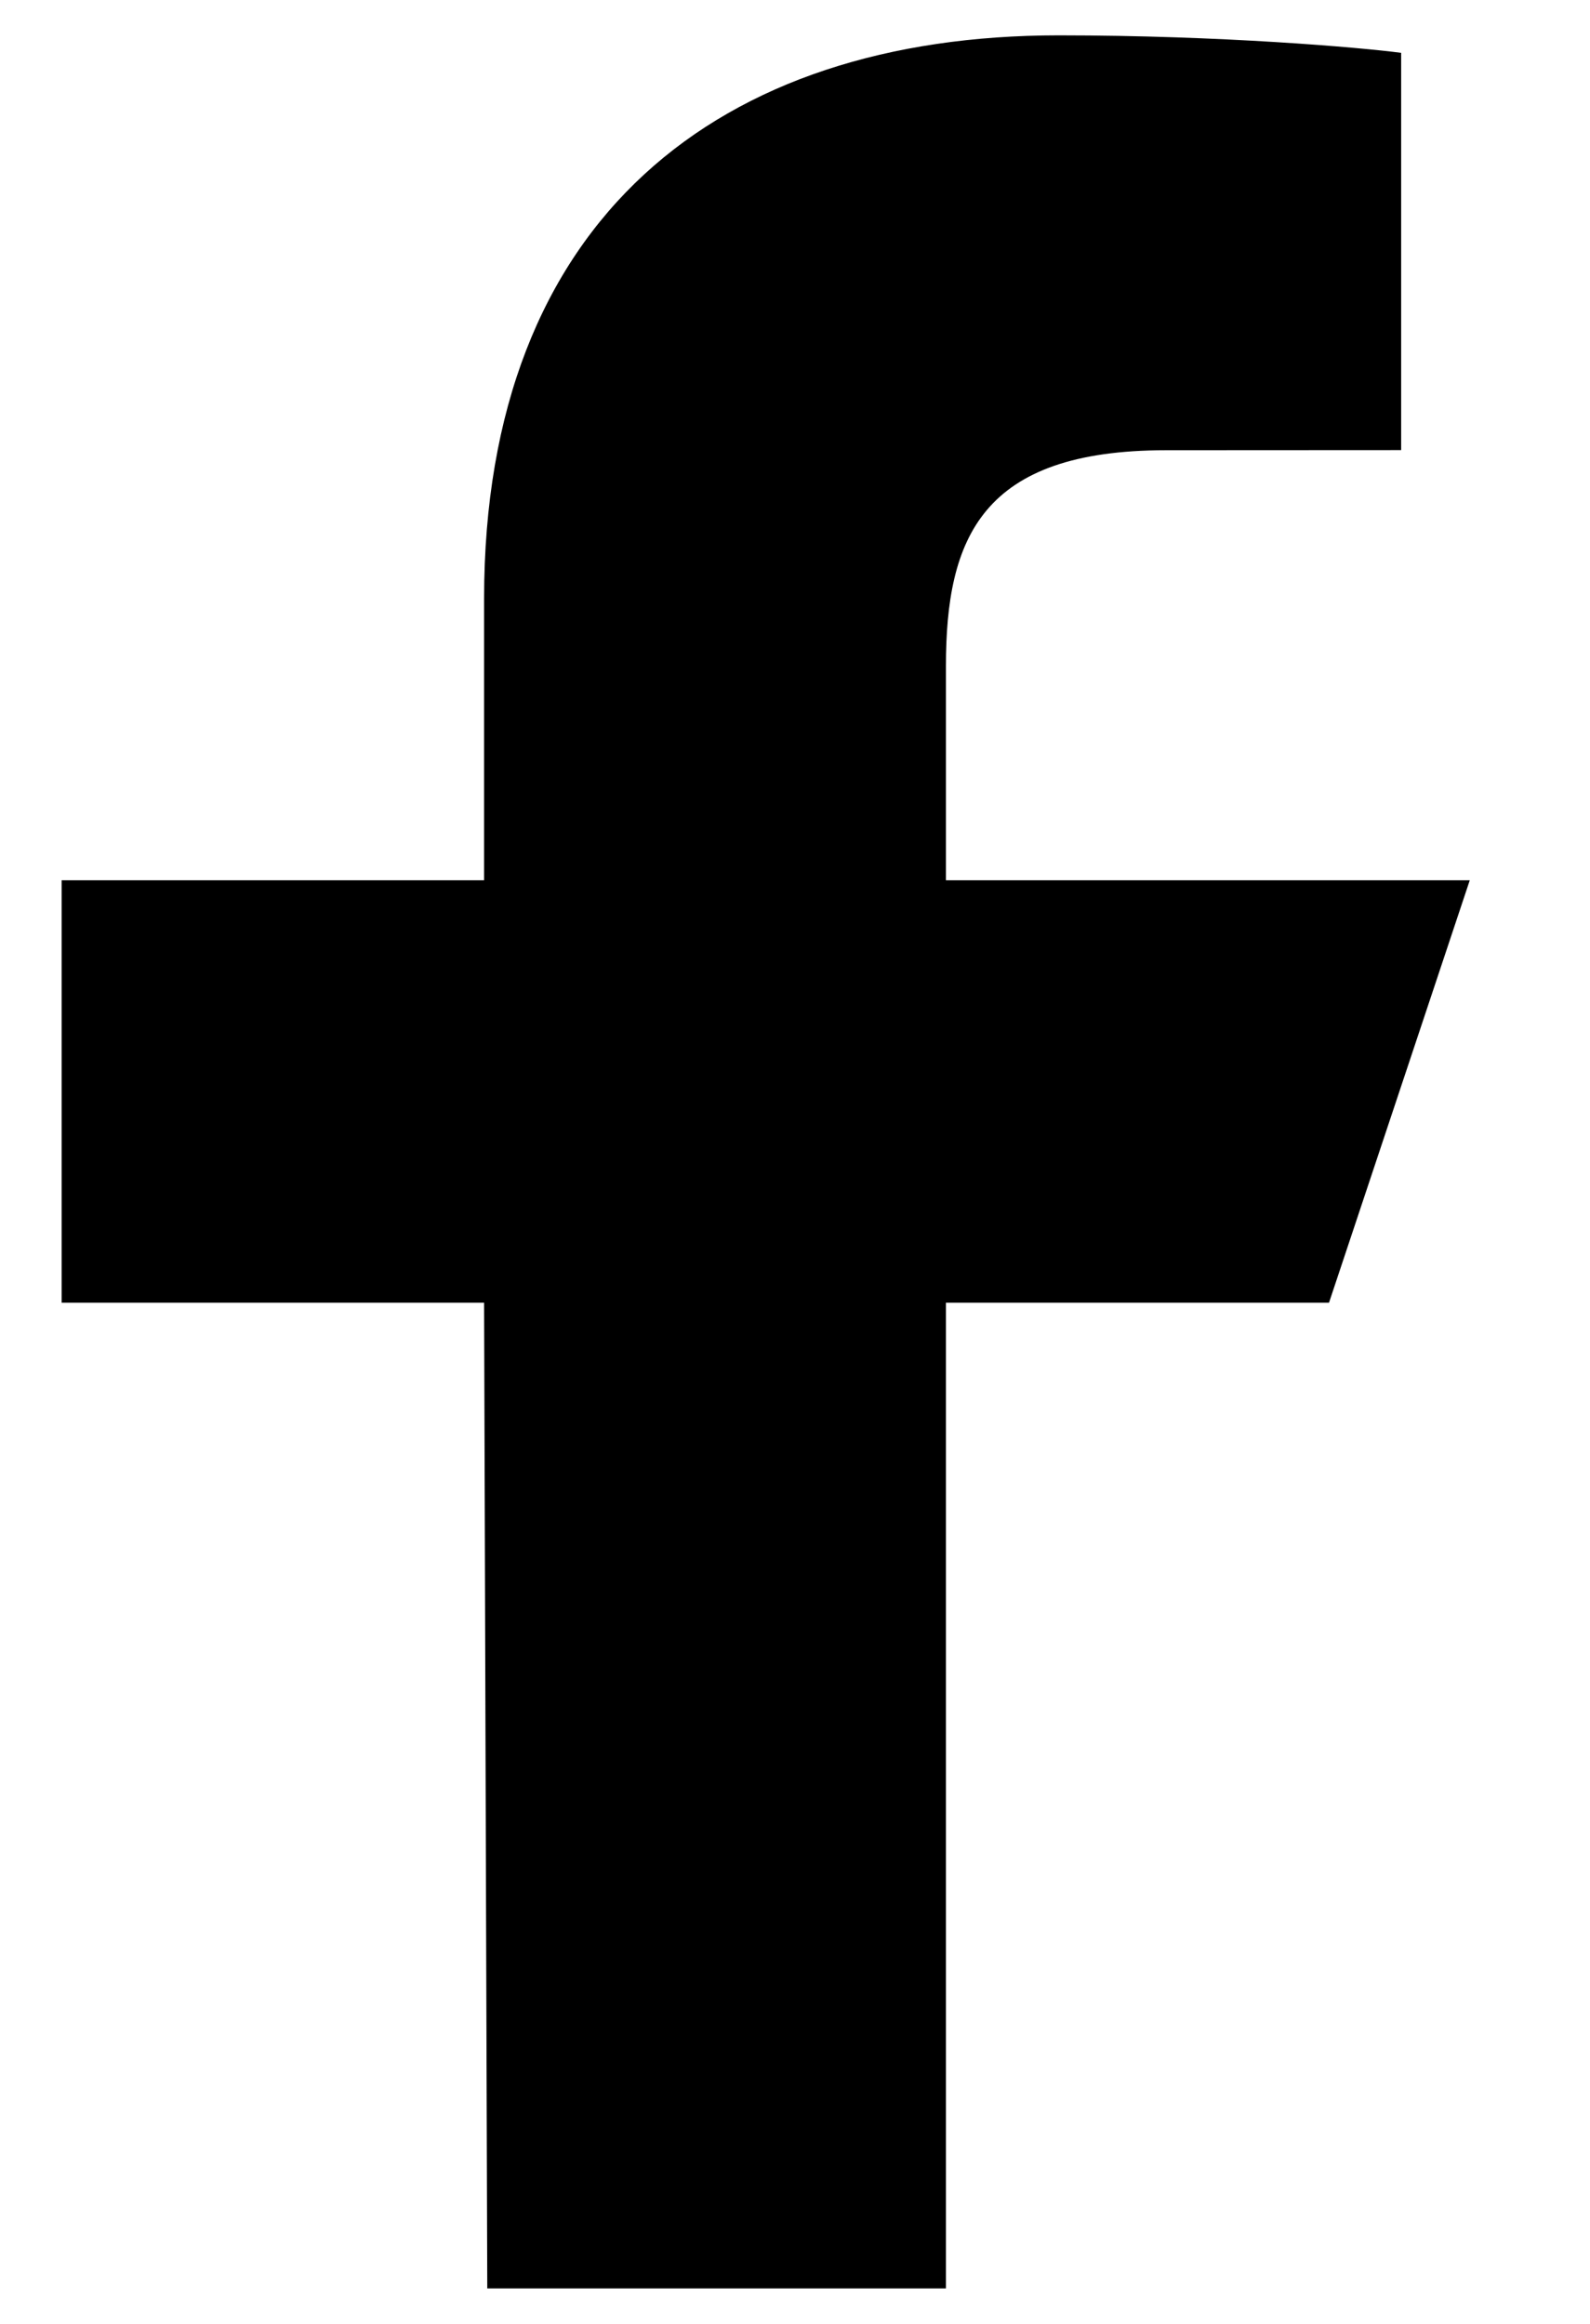 <svg width="13" height="19" viewBox="0 0 13 19" fill="none" xmlns="http://www.w3.org/2000/svg">
<path fill-rule="evenodd" clip-rule="evenodd" d="M3.984 18.71L3.958 10.651H0.504V7.197H3.958V4.894C3.958 1.787 5.882 0.289 8.655 0.289C9.982 0.289 11.124 0.388 11.456 0.432V3.68L9.534 3.681C8.026 3.681 7.734 4.397 7.734 5.448V7.197H12.017L10.866 10.651H7.734V18.71H3.984Z" fill="black"/>
</svg>
